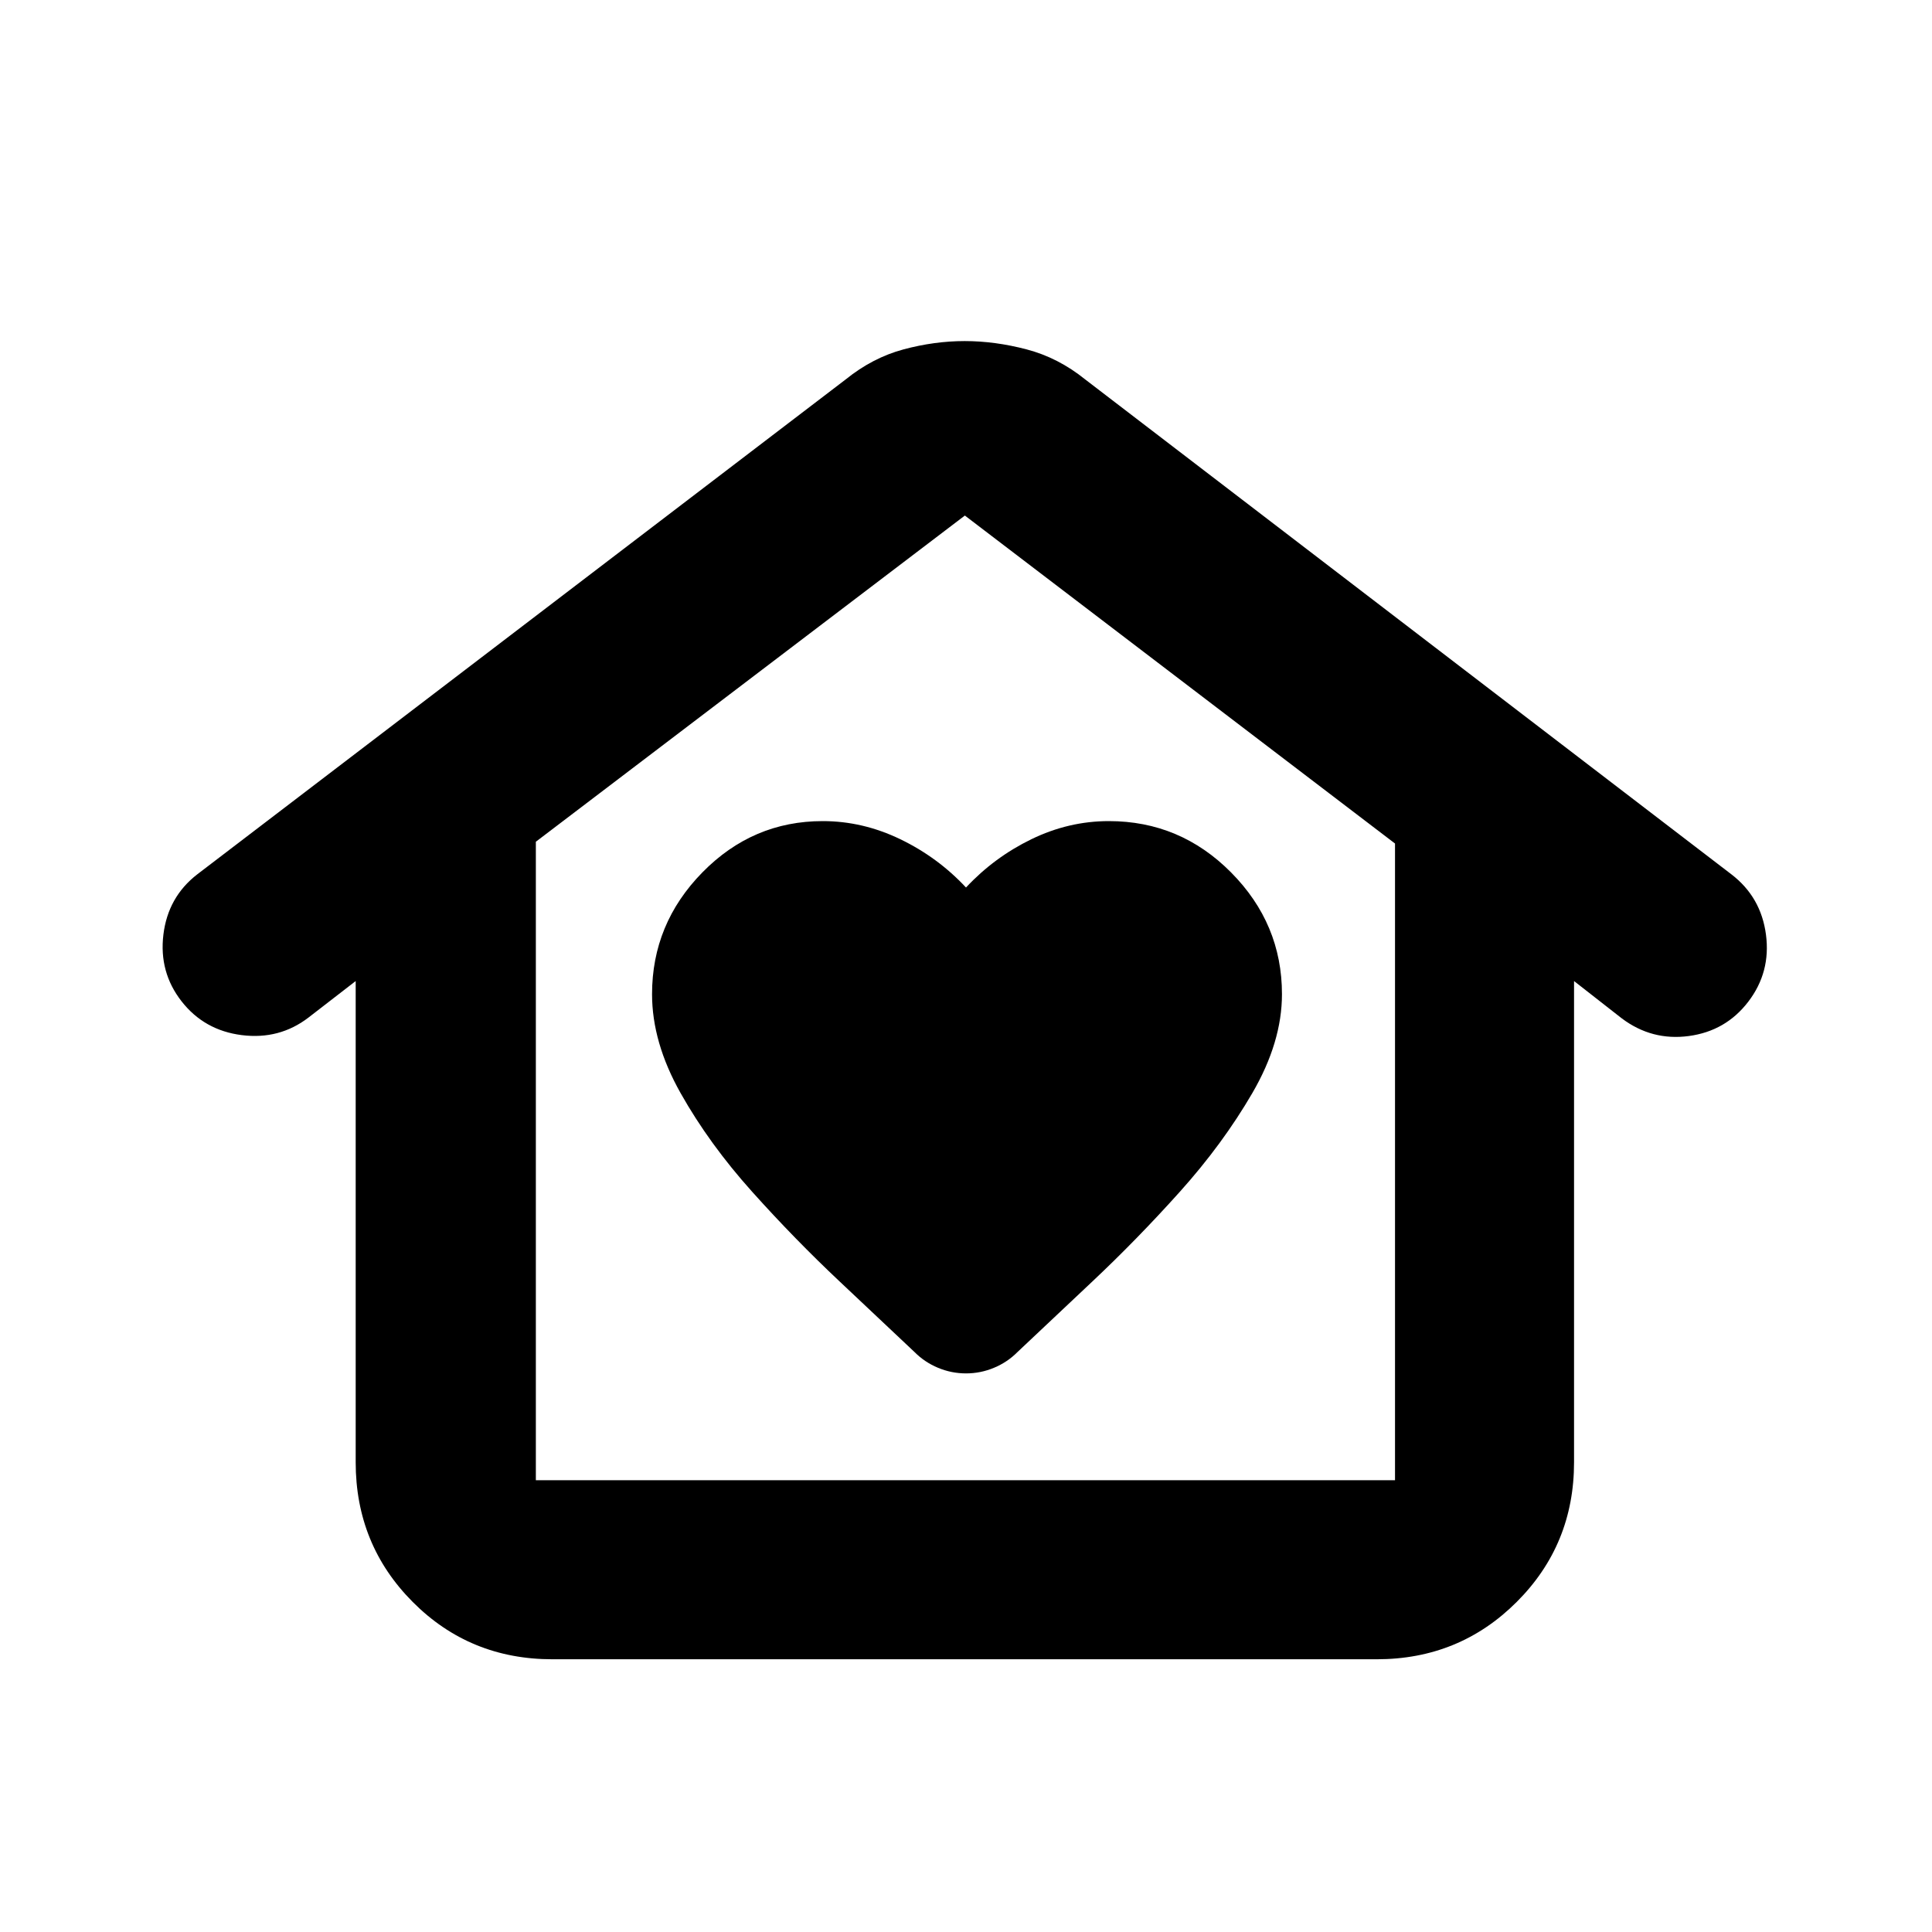 <svg xmlns="http://www.w3.org/2000/svg" height="20" viewBox="0 -960 960 960" width="20"><path d="M480-277.565q7.215 0 13.89-2.783 6.675-2.782 11.64-7.782 14.811-14 37.141-35 22.329-21 43.612-44.718 21.282-23.717 36-49.025Q637-442.181 637-466q0-35-25.294-60.5T551-552q-20 0-38.5 9T480-519q-14-15-32.649-24-18.648-9-38.54-9Q374-552 349-526.5T324-466q0 24 14.217 49.217 14.218 25.218 35.5 48.935Q395-344.13 417.329-323.13q22.33 21 37.141 35 4.965 5 11.64 7.782 6.675 2.783 13.89 2.783ZM274.456-135.521q-41.021 0-69.369-28.467-28.349-28.467-28.349-69.428v-239.105l-23.51 18.175q-14.446 11.042-33.098 8.688-18.652-2.353-29.935-16.826-11.283-14.473-9-33.147 2.282-18.674 16.816-29.917l322.162-245.887q13.392-10.827 28.771-14.957 15.379-4.131 30.413-4.131t30.774 4.131q15.739 4.13 29.131 14.957l321.063 245.887q14.701 11.27 17.167 29.931 2.465 18.66-8.796 33.366-11.153 14.581-29.532 17.046-18.378 2.466-33.338-8.795l-23.695-18.521v239.105q0 40.961-28.51 69.428t-69.532 28.467H274.456Zm-8.195-88.958h426.913v-316.377l-213.739-162.97-213.174 162.081v317.266Zm0 0h426.913-426.913Z"/></svg>